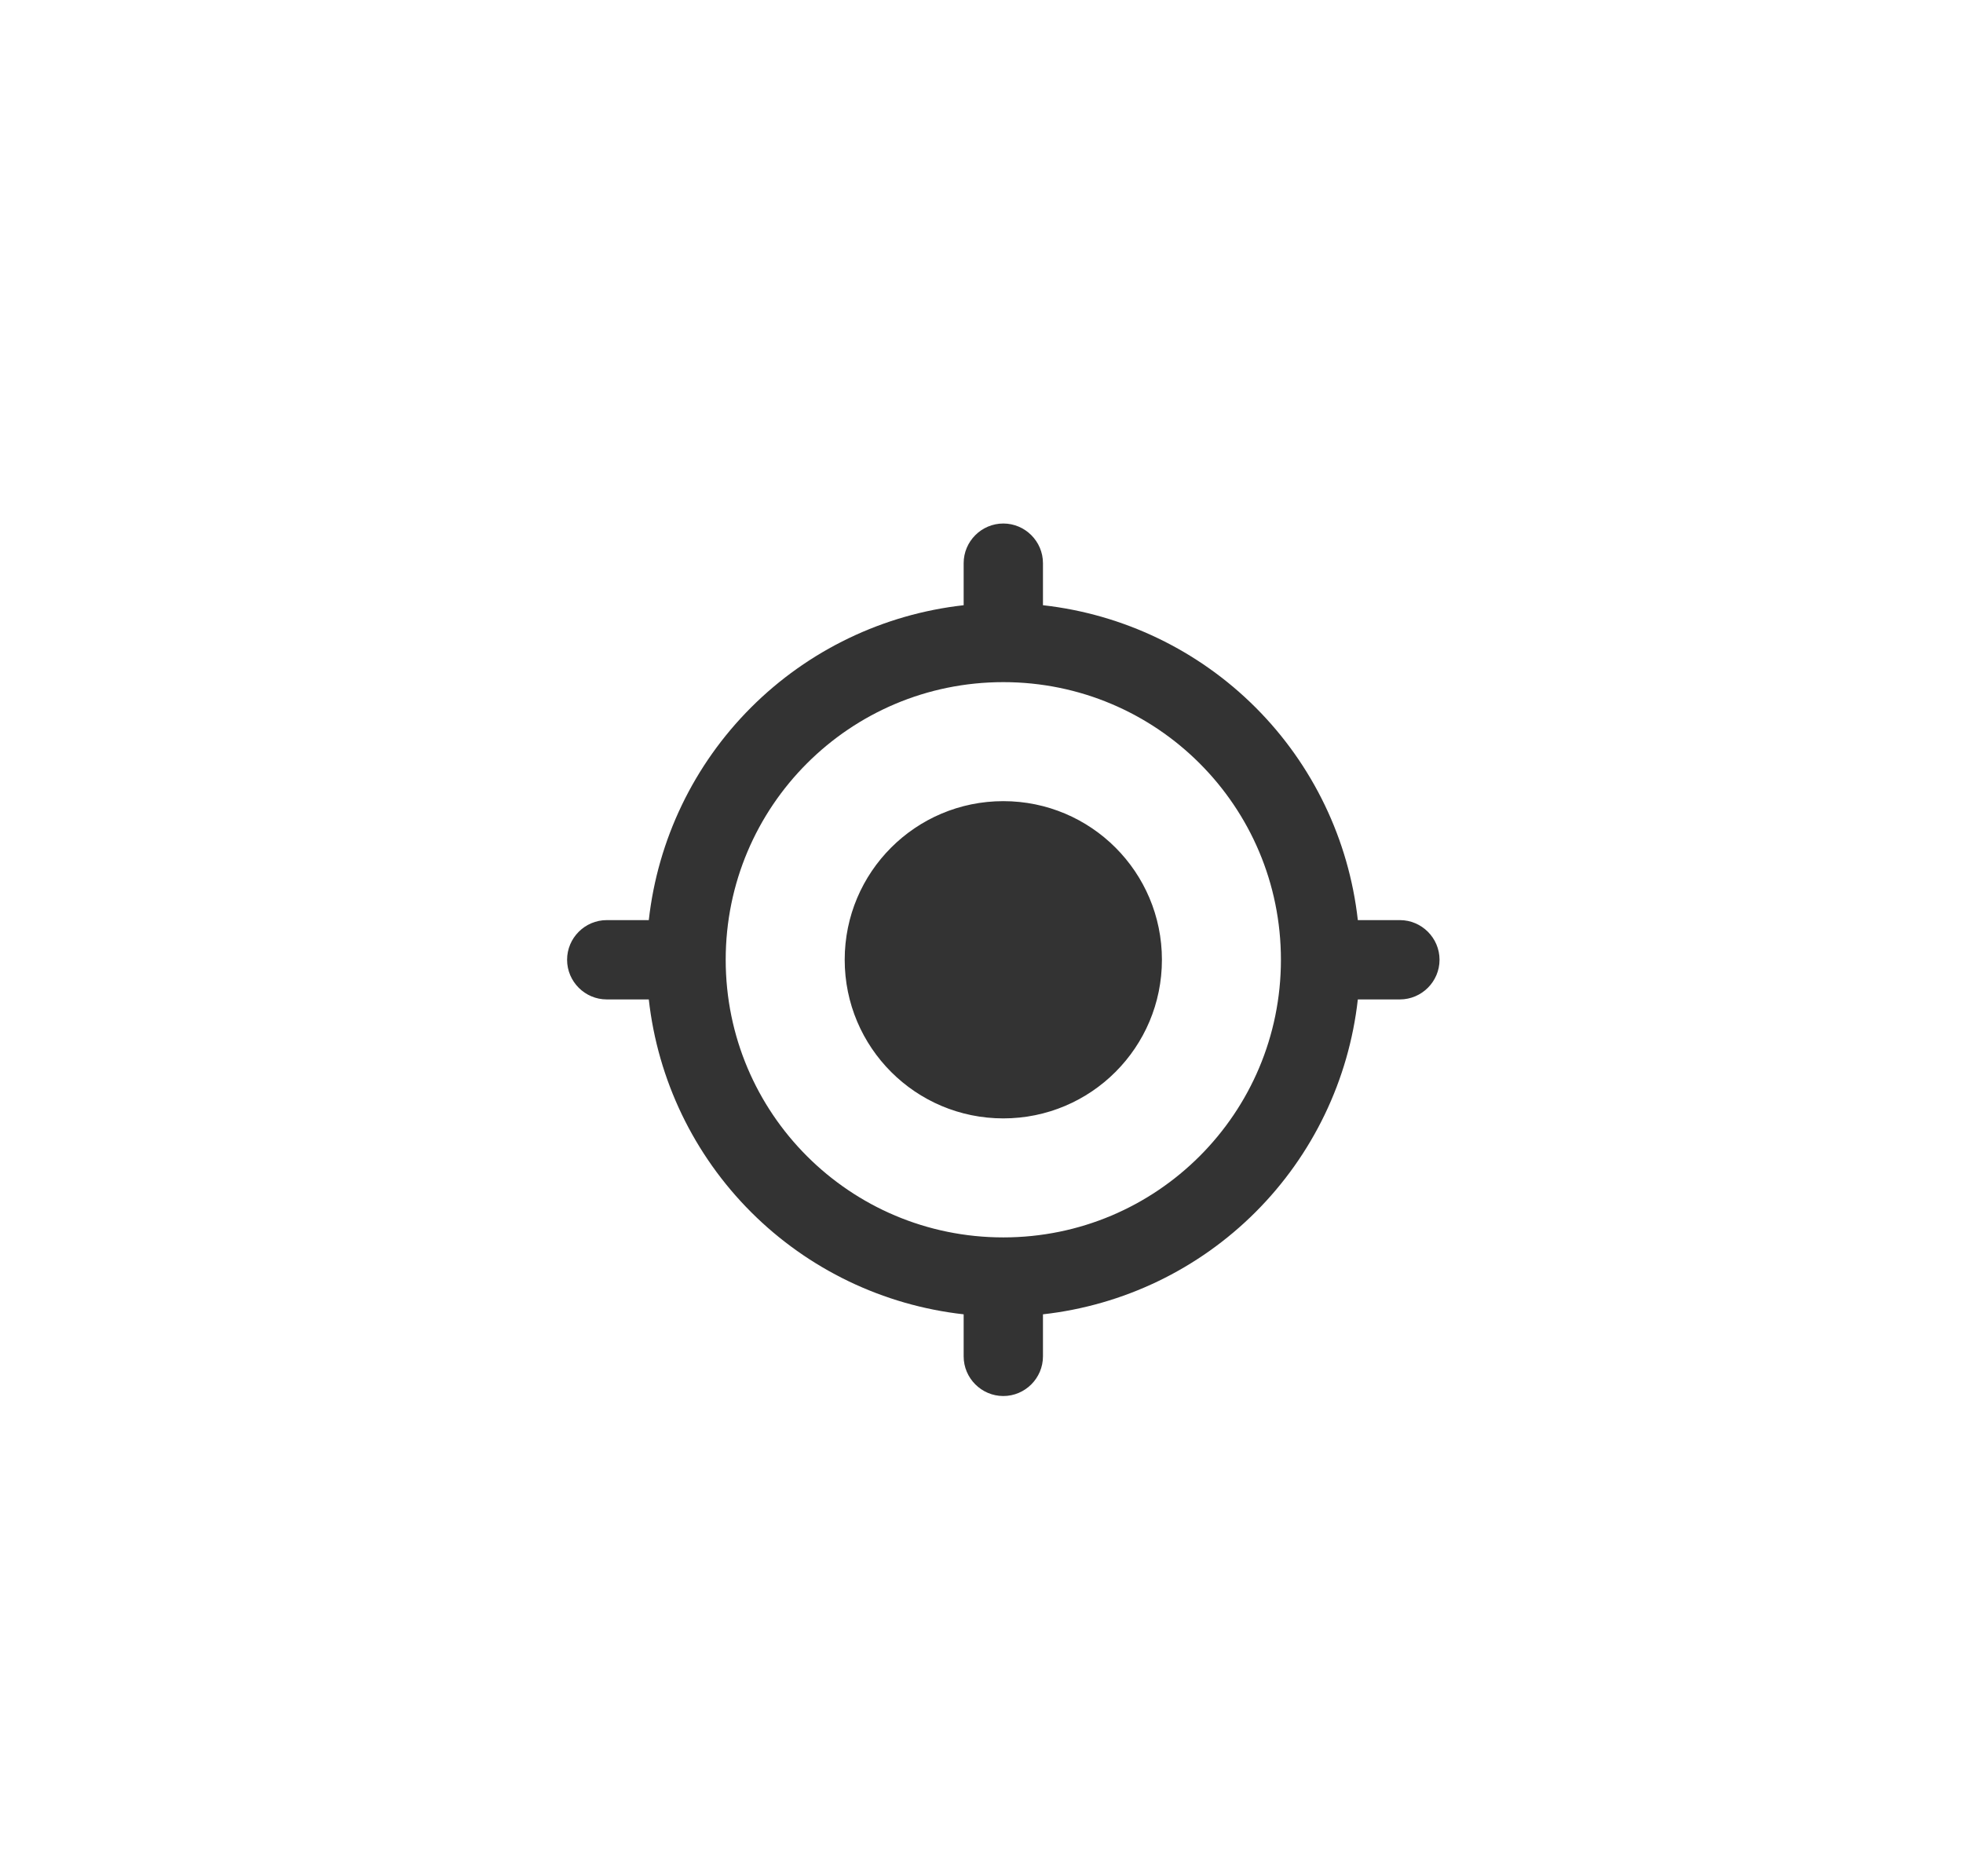 <svg width="45" height="43" viewBox="0 0 45 43" fill="none" xmlns="http://www.w3.org/2000/svg">
<g filter="url(#filter0_d)">
<rect x="4" y="4" width="37" height="35" rx="3" fill="white"/>
</g>
<path d="M23 18.364C20.991 18.364 19.364 19.991 19.364 22C19.364 24.009 20.991 25.636 23 25.636C25.009 25.636 26.636 24.009 26.636 22C26.636 19.991 25.009 18.364 23 18.364ZM31.127 21.091C30.921 19.247 30.095 17.529 28.783 16.217C27.471 14.905 25.753 14.079 23.909 13.873V12.909C23.909 12.409 23.5 12 23 12C22.5 12 22.091 12.409 22.091 12.909V13.873C20.247 14.079 18.529 14.905 17.217 16.217C15.905 17.529 15.079 19.247 14.873 21.091H13.909C13.409 21.091 13 21.5 13 22C13 22.5 13.409 22.909 13.909 22.909H14.873C15.079 24.753 15.905 26.471 17.217 27.783C18.529 29.095 20.247 29.921 22.091 30.127V31.091C22.091 31.591 22.5 32 23 32C23.5 32 23.909 31.591 23.909 31.091V30.127C25.753 29.921 27.471 29.095 28.783 27.783C30.095 26.471 30.921 24.753 31.127 22.909H32.091C32.591 22.909 33 22.5 33 22C33 21.5 32.591 21.091 32.091 21.091H31.127V21.091ZM23 28.364C19.482 28.364 16.636 25.518 16.636 22C16.636 18.482 19.482 15.636 23 15.636C26.518 15.636 29.364 18.482 29.364 22C29.364 25.518 26.518 28.364 23 28.364Z" fill="#333333"/>
<defs>
<filter id="filter0_d" x="0" y="0" width="45" height="43" filterUnits="userSpaceOnUse" color-interpolation-filters="sRGB">
<feFlood flood-opacity="0" result="BackgroundImageFix"/>
<feColorMatrix in="SourceAlpha" type="matrix" values="0 0 0 0 0 0 0 0 0 0 0 0 0 0 0 0 0 0 127 0"/>
<feOffset/>
<feGaussianBlur stdDeviation="2"/>
<feColorMatrix type="matrix" values="0 0 0 0 0 0 0 0 0 0 0 0 0 0 0 0 0 0 0.2 0"/>
<feBlend mode="normal" in2="BackgroundImageFix" result="effect1_dropShadow"/>
<feBlend mode="normal" in="SourceGraphic" in2="effect1_dropShadow" result="shape"/>
</filter>
</defs>
</svg>

